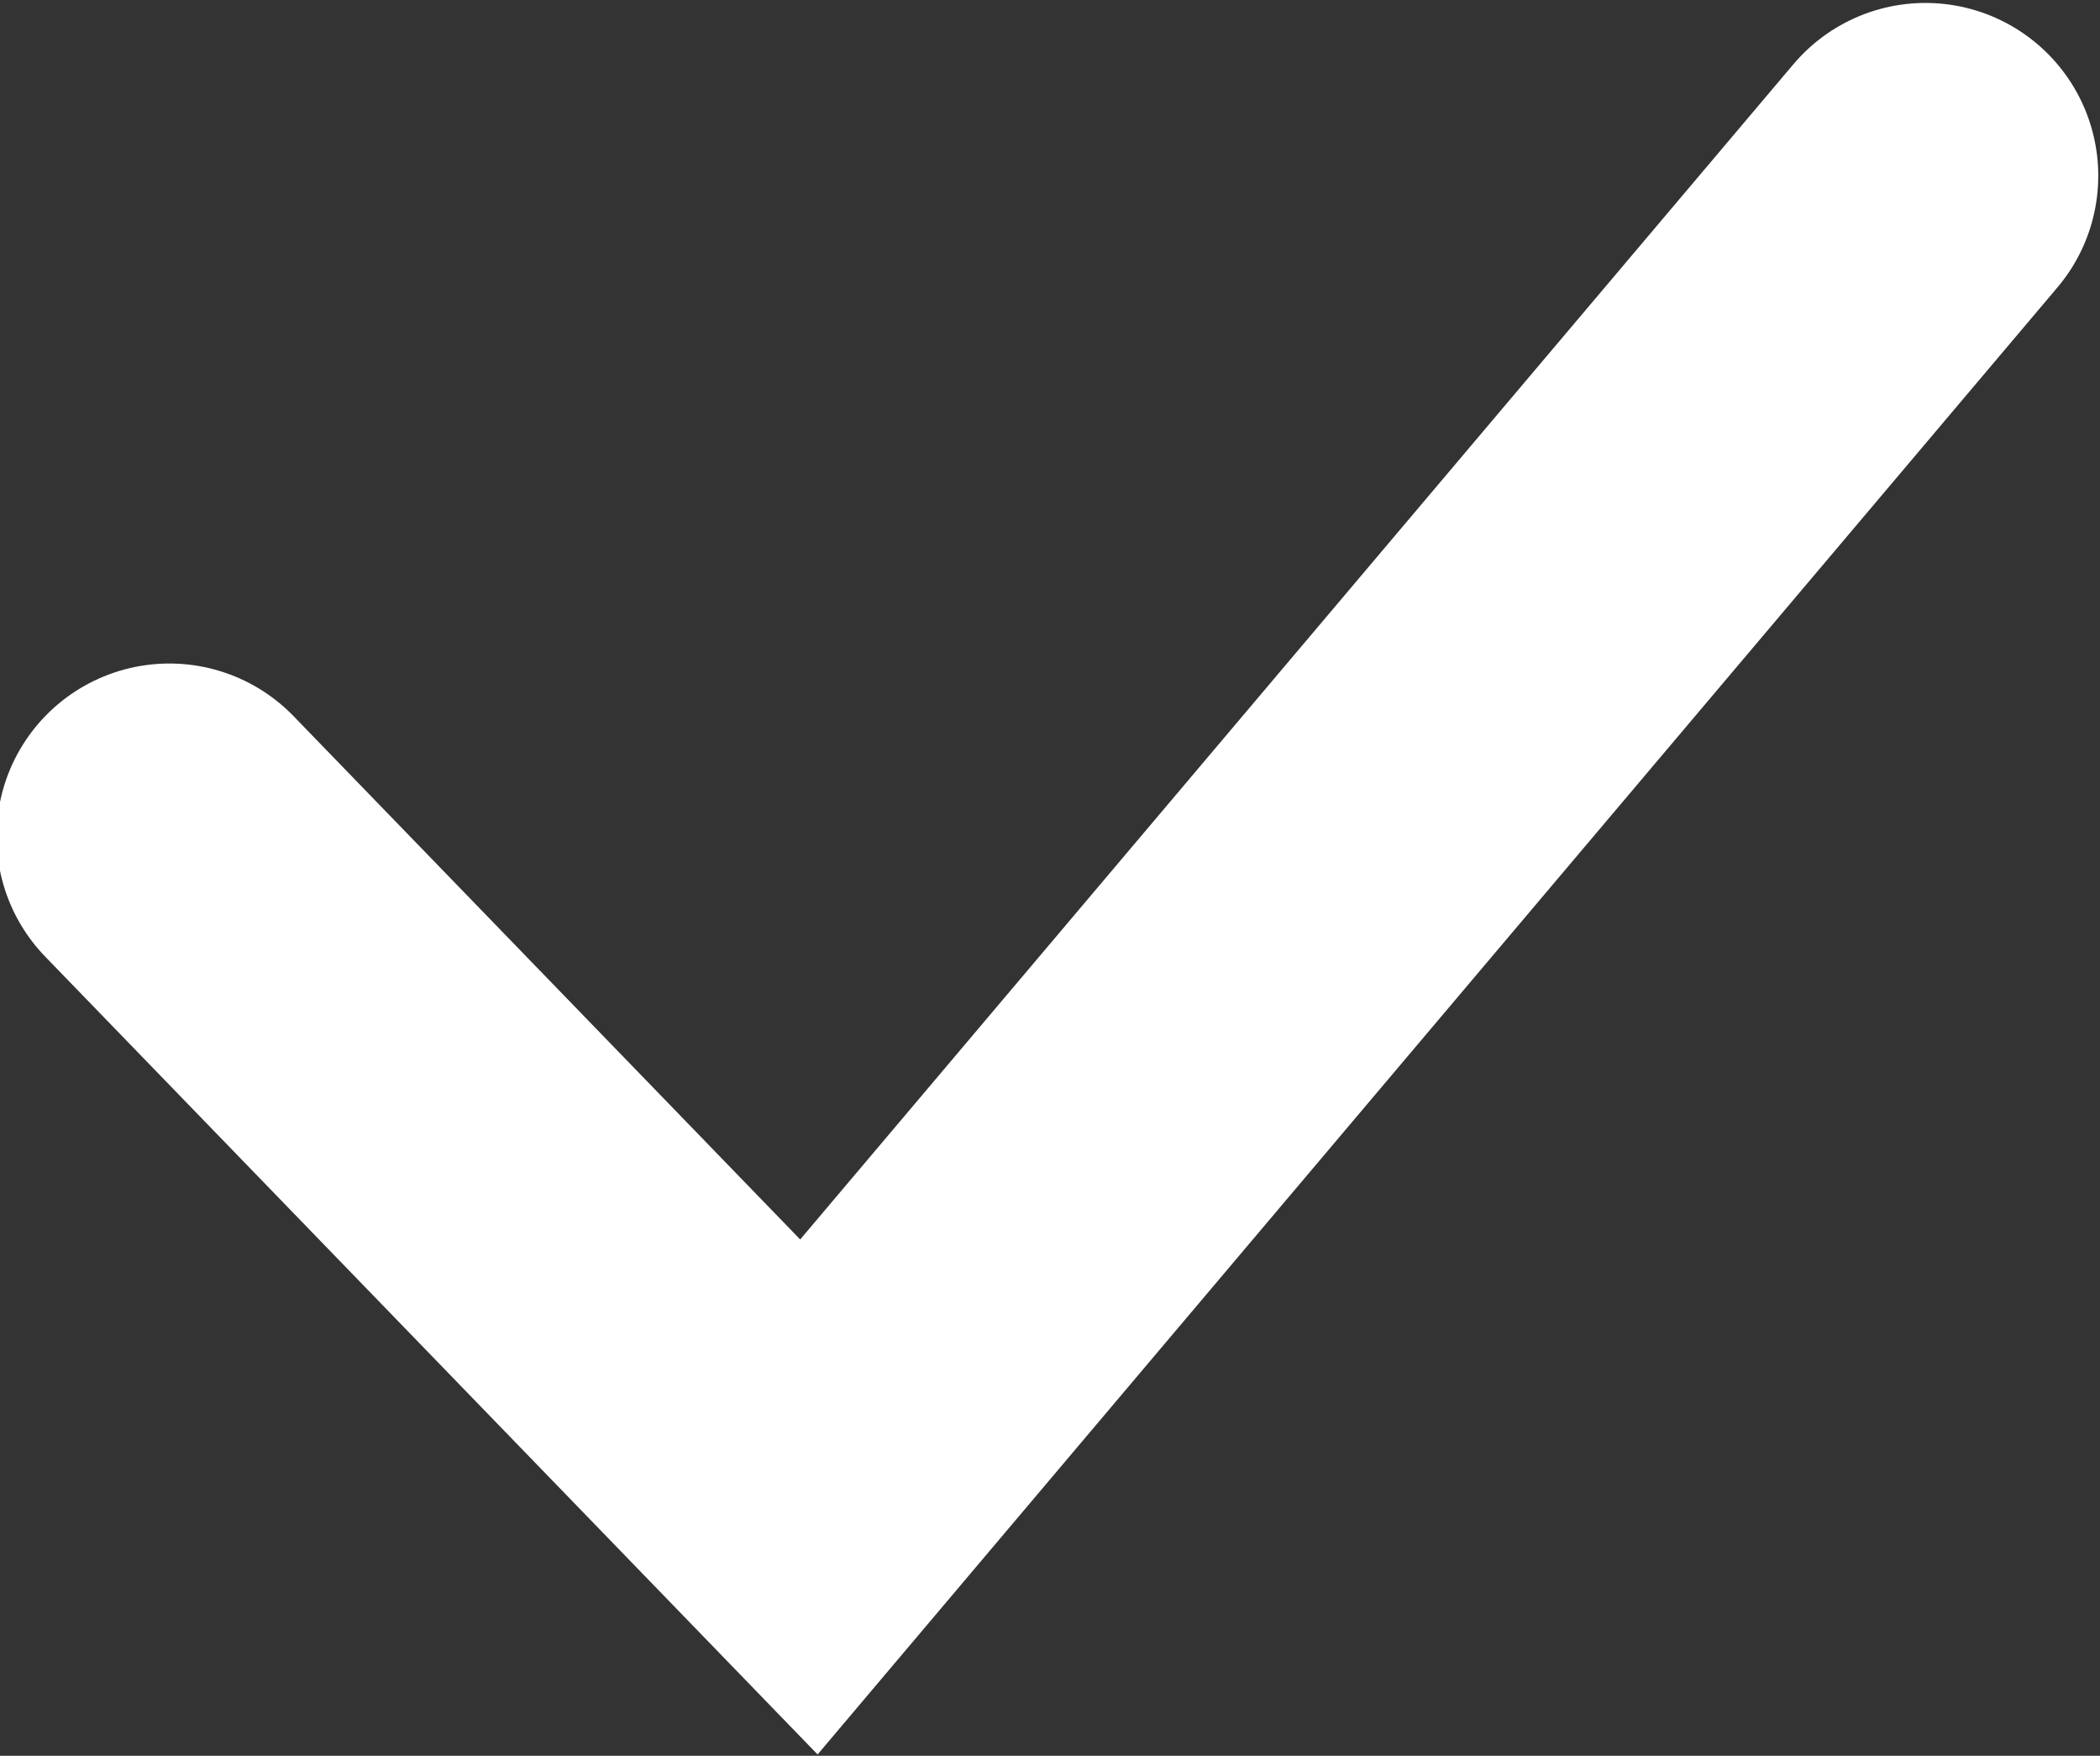 <svg xmlns="http://www.w3.org/2000/svg" width="12.15" height="10.156" viewBox="0 0 12.15 10.156">
<rect x="0" y="0" width="12.15" height="10.156" fill="#333333" stroke="none"/>
<defs>
    <style>
      .ok-icon {
        fill: none;
        stroke: #fff;
        stroke-linecap: round;
        stroke-width: 2px;
        fill-rule: evenodd;
      }
    </style>
  </defs>
  <path class="ok-icon" d="M1115.92,357.776l3.7,3.821,6.46-7.642" transform="translate(-1114.94 -352.938)"/>
</svg>
